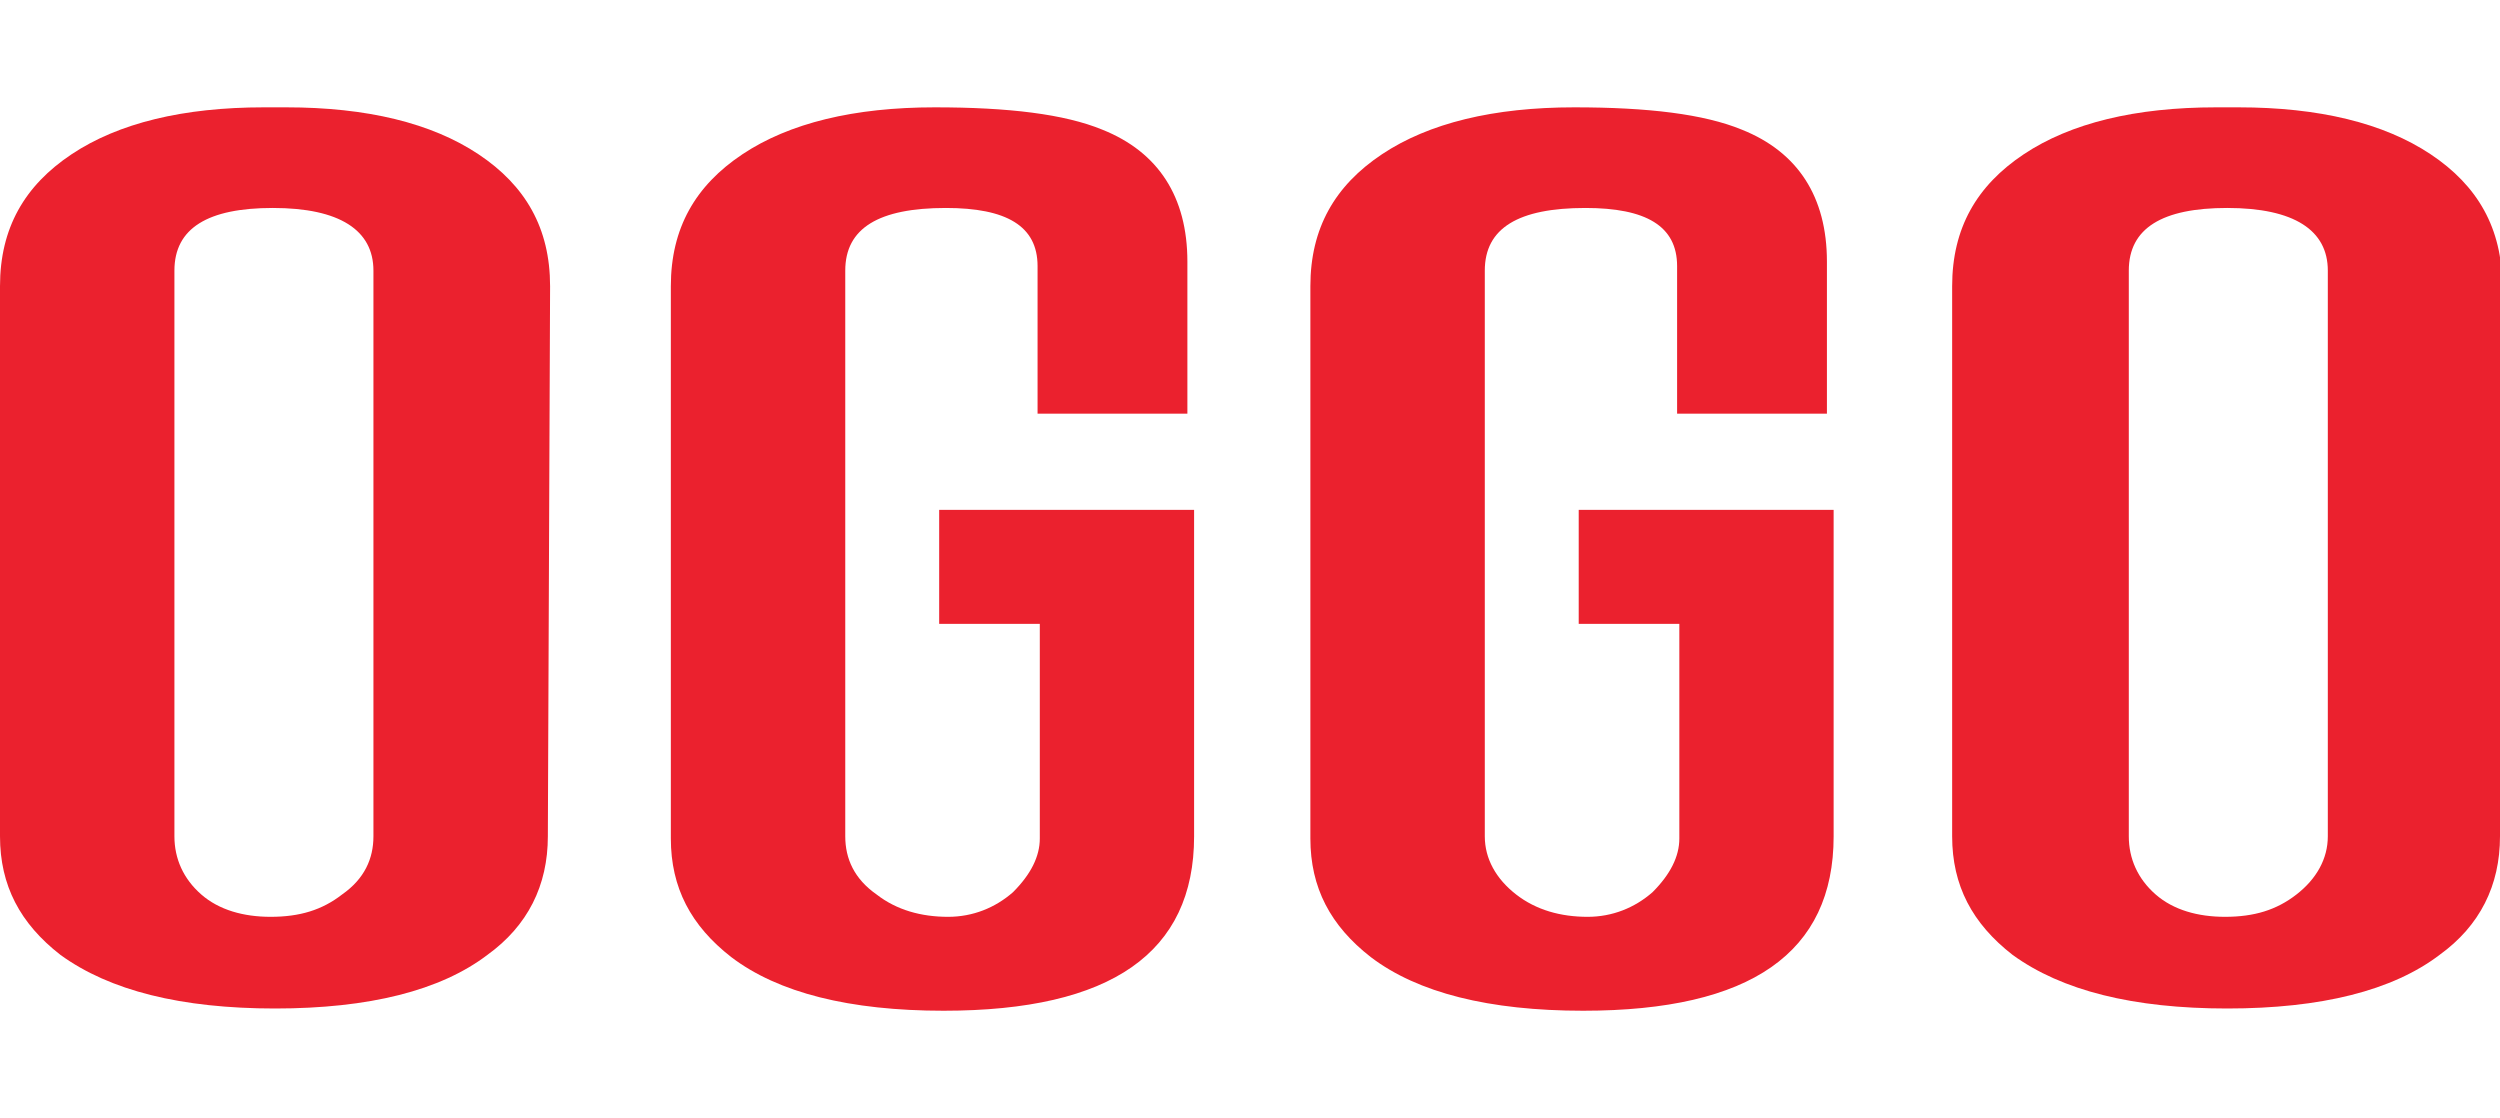 <?xml version="1.0" encoding="utf-8"?>
<!-- Generator: Adobe Illustrator 19.0.0, SVG Export Plug-In . SVG Version: 6.00 Build 0)  -->
<svg version="1.1" id="Layer_1" xmlns="http://www.w3.org/2000/svg" xmlns:xlink="http://www.w3.org/1999/xlink" x="0px" y="0px"
	 viewBox="-9.9 10 111.8 50" style="enable-background:new -9.9 10 111.8 50;" xml:space="preserve">
<style type="text/css">
	.st0{fill:#EB212E;}
</style>
<g>
	<path class="st0" d="M14.6,47.4c0,2.2-0.9,4-2.7,5.3c-2.1,1.6-5.3,2.4-9.5,2.4s-7.4-0.8-9.6-2.4c-1.8-1.4-2.7-3.1-2.7-5.3V22.8
		c0-2.6,1.1-4.5,3.2-5.9c2.1-1.4,5-2.1,8.6-2.1h1c3.6,0,6.5,0.7,8.6,2.1c2.1,1.4,3.2,3.3,3.2,5.9L14.6,47.4 M6.8,47.4V22.1
		c0-1.8-1.5-2.8-4.5-2.8c-2.9,0-4.4,0.9-4.4,2.8v25.3c0,1,0.4,1.9,1.2,2.6s1.9,1,3.1,1c1.3,0,2.3-0.3,3.2-1
		C6.4,49.3,6.8,48.4,6.8,47.4"/>
	<path class="st0" d="M43.5,47.4c0,5.2-3.7,7.8-11.2,7.8c-4.2,0-7.4-0.8-9.5-2.4c-1.8-1.4-2.7-3.1-2.7-5.3V22.8
		c0-2.6,1.1-4.5,3.2-5.9c2.1-1.4,5-2.1,8.6-2.1c3.3,0,5.8,0.3,7.5,1c2.5,1,3.8,3,3.8,5.9v6.8h-6.7v-6.6c0-1.8-1.4-2.6-4.1-2.6
		c-3,0-4.5,0.9-4.5,2.8v25.3c0,1,0.4,1.9,1.4,2.6c0.9,0.7,2,1,3.2,1c1.1,0,2.1-0.4,2.9-1.1c0.8-0.8,1.2-1.6,1.2-2.4v-9.6h-4.5v-5.1
		h11.4L43.5,47.4L43.5,47.4z"/>
	<path class="st0" d="M72.1,47.4c0,5.2-3.7,7.8-11.2,7.8c-4.2,0-7.4-0.8-9.5-2.4c-1.8-1.4-2.7-3.1-2.7-5.3V22.8
		c0-2.6,1.1-4.5,3.2-5.9c2.1-1.4,5-2.1,8.6-2.1c3.3,0,5.8,0.3,7.5,1c2.5,1,3.8,3,3.8,5.9v6.8h-6.7v-6.6c0-1.8-1.4-2.6-4.1-2.6
		c-3,0-4.5,0.9-4.5,2.8v25.3c0,1,0.5,1.9,1.4,2.6s2,1,3.2,1c1.1,0,2.1-0.4,2.9-1.1c0.8-0.8,1.2-1.6,1.2-2.4v-9.6h-4.5v-5.1h11.4
		L72.1,47.4"/>
	<path class="st0" d="M101.9,47.4c0,2.2-0.9,4-2.7,5.3c-2.1,1.6-5.3,2.4-9.5,2.4s-7.4-0.8-9.6-2.4c-1.8-1.4-2.7-3.1-2.7-5.3V22.8
		c0-2.6,1.1-4.5,3.2-5.9c2.1-1.4,5-2.1,8.6-2.1h1c3.6,0,6.5,0.7,8.6,2.1c2.1,1.4,3.2,3.3,3.2,5.9V47.4 M94.2,47.4V22.1
		c0-1.8-1.5-2.8-4.5-2.8c-2.9,0-4.4,0.9-4.4,2.8v25.3c0,1,0.4,1.9,1.2,2.6s1.9,1,3.1,1c1.3,0,2.3-0.3,3.2-1
		C93.7,49.3,94.2,48.4,94.2,47.4"/>
</g>
</svg>
